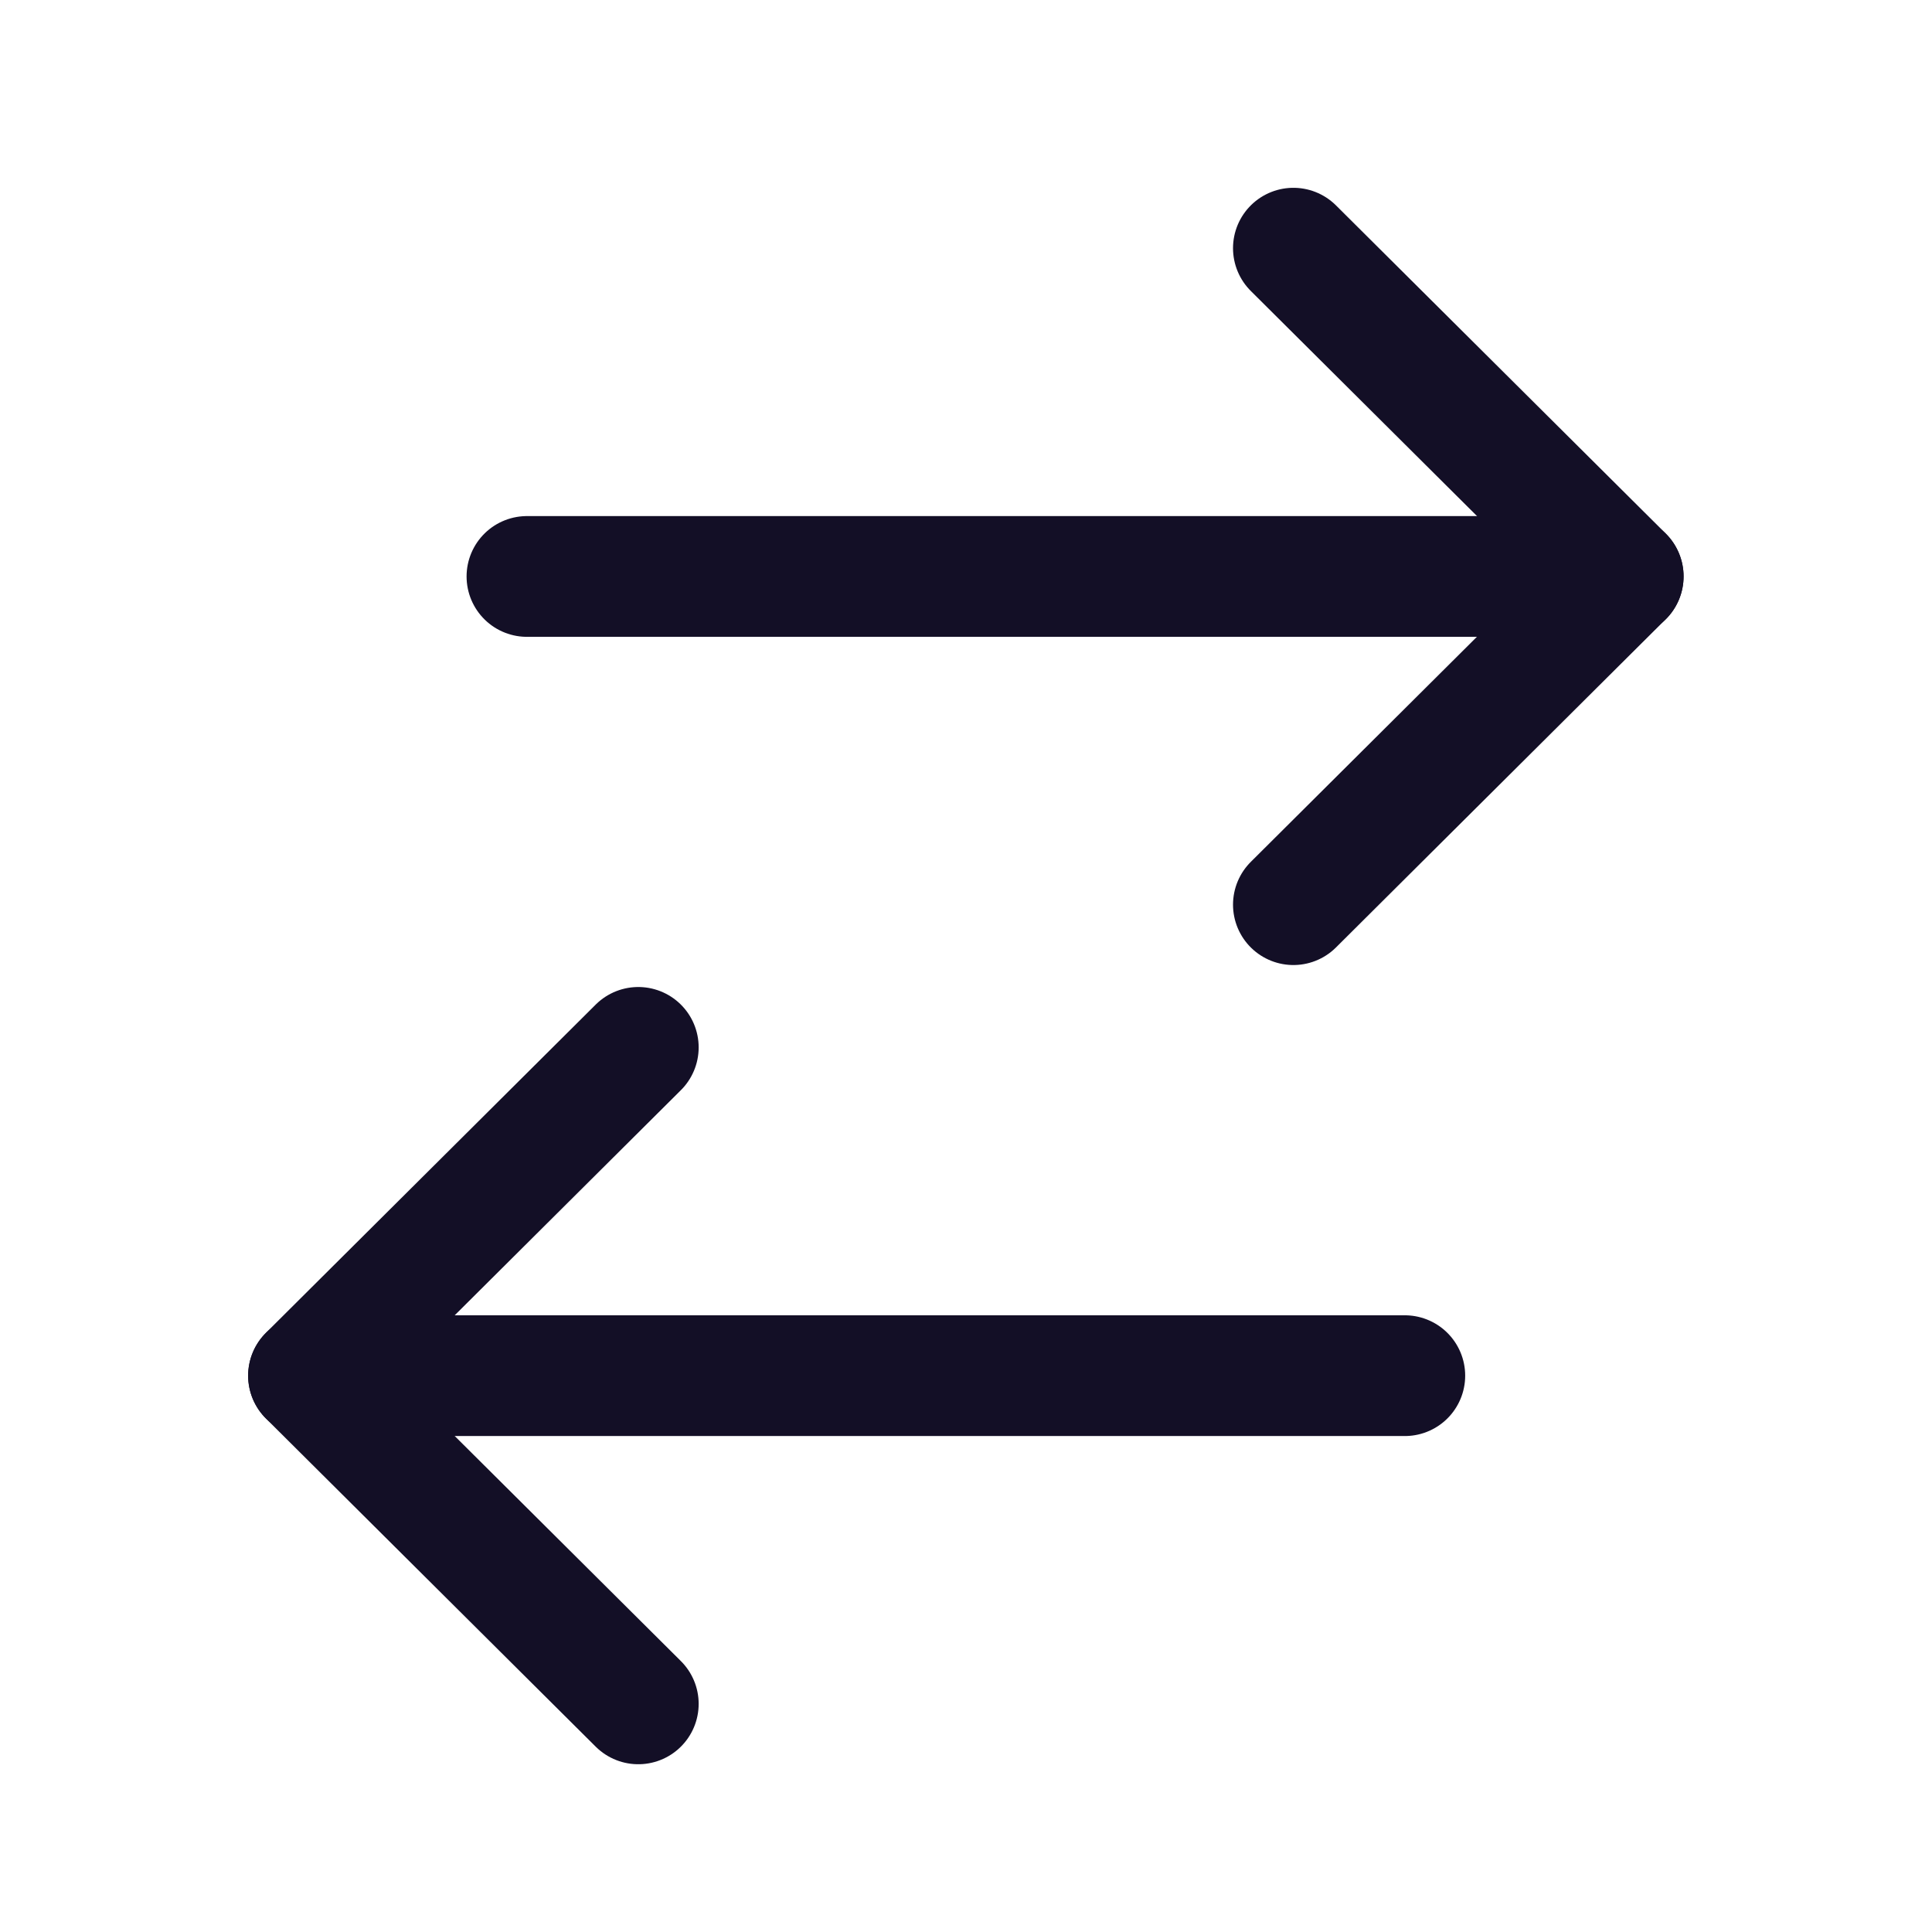 <svg width="24" height="24" viewBox="0 0 24 24" fill="none" xmlns="http://www.w3.org/2000/svg"><path d="M20.164 7.161L6.546 7.161" stroke="#130F26" stroke-width="1.5" stroke-linecap="round" stroke-linejoin="round"/><path d="M16.067 3.083L20.164 7.16L16.067 11.238" stroke="#130F26" stroke-width="1.5" stroke-linecap="round" stroke-linejoin="round"/><path d="M3.833 17.089H17.451" stroke="#130F26" stroke-width="1.5" stroke-linecap="round" stroke-linejoin="round"/><path d="M7.929 21.166L3.832 17.089L7.929 13.011" stroke="#130F26" stroke-width="1.5" stroke-linecap="round" stroke-linejoin="round"/></svg>